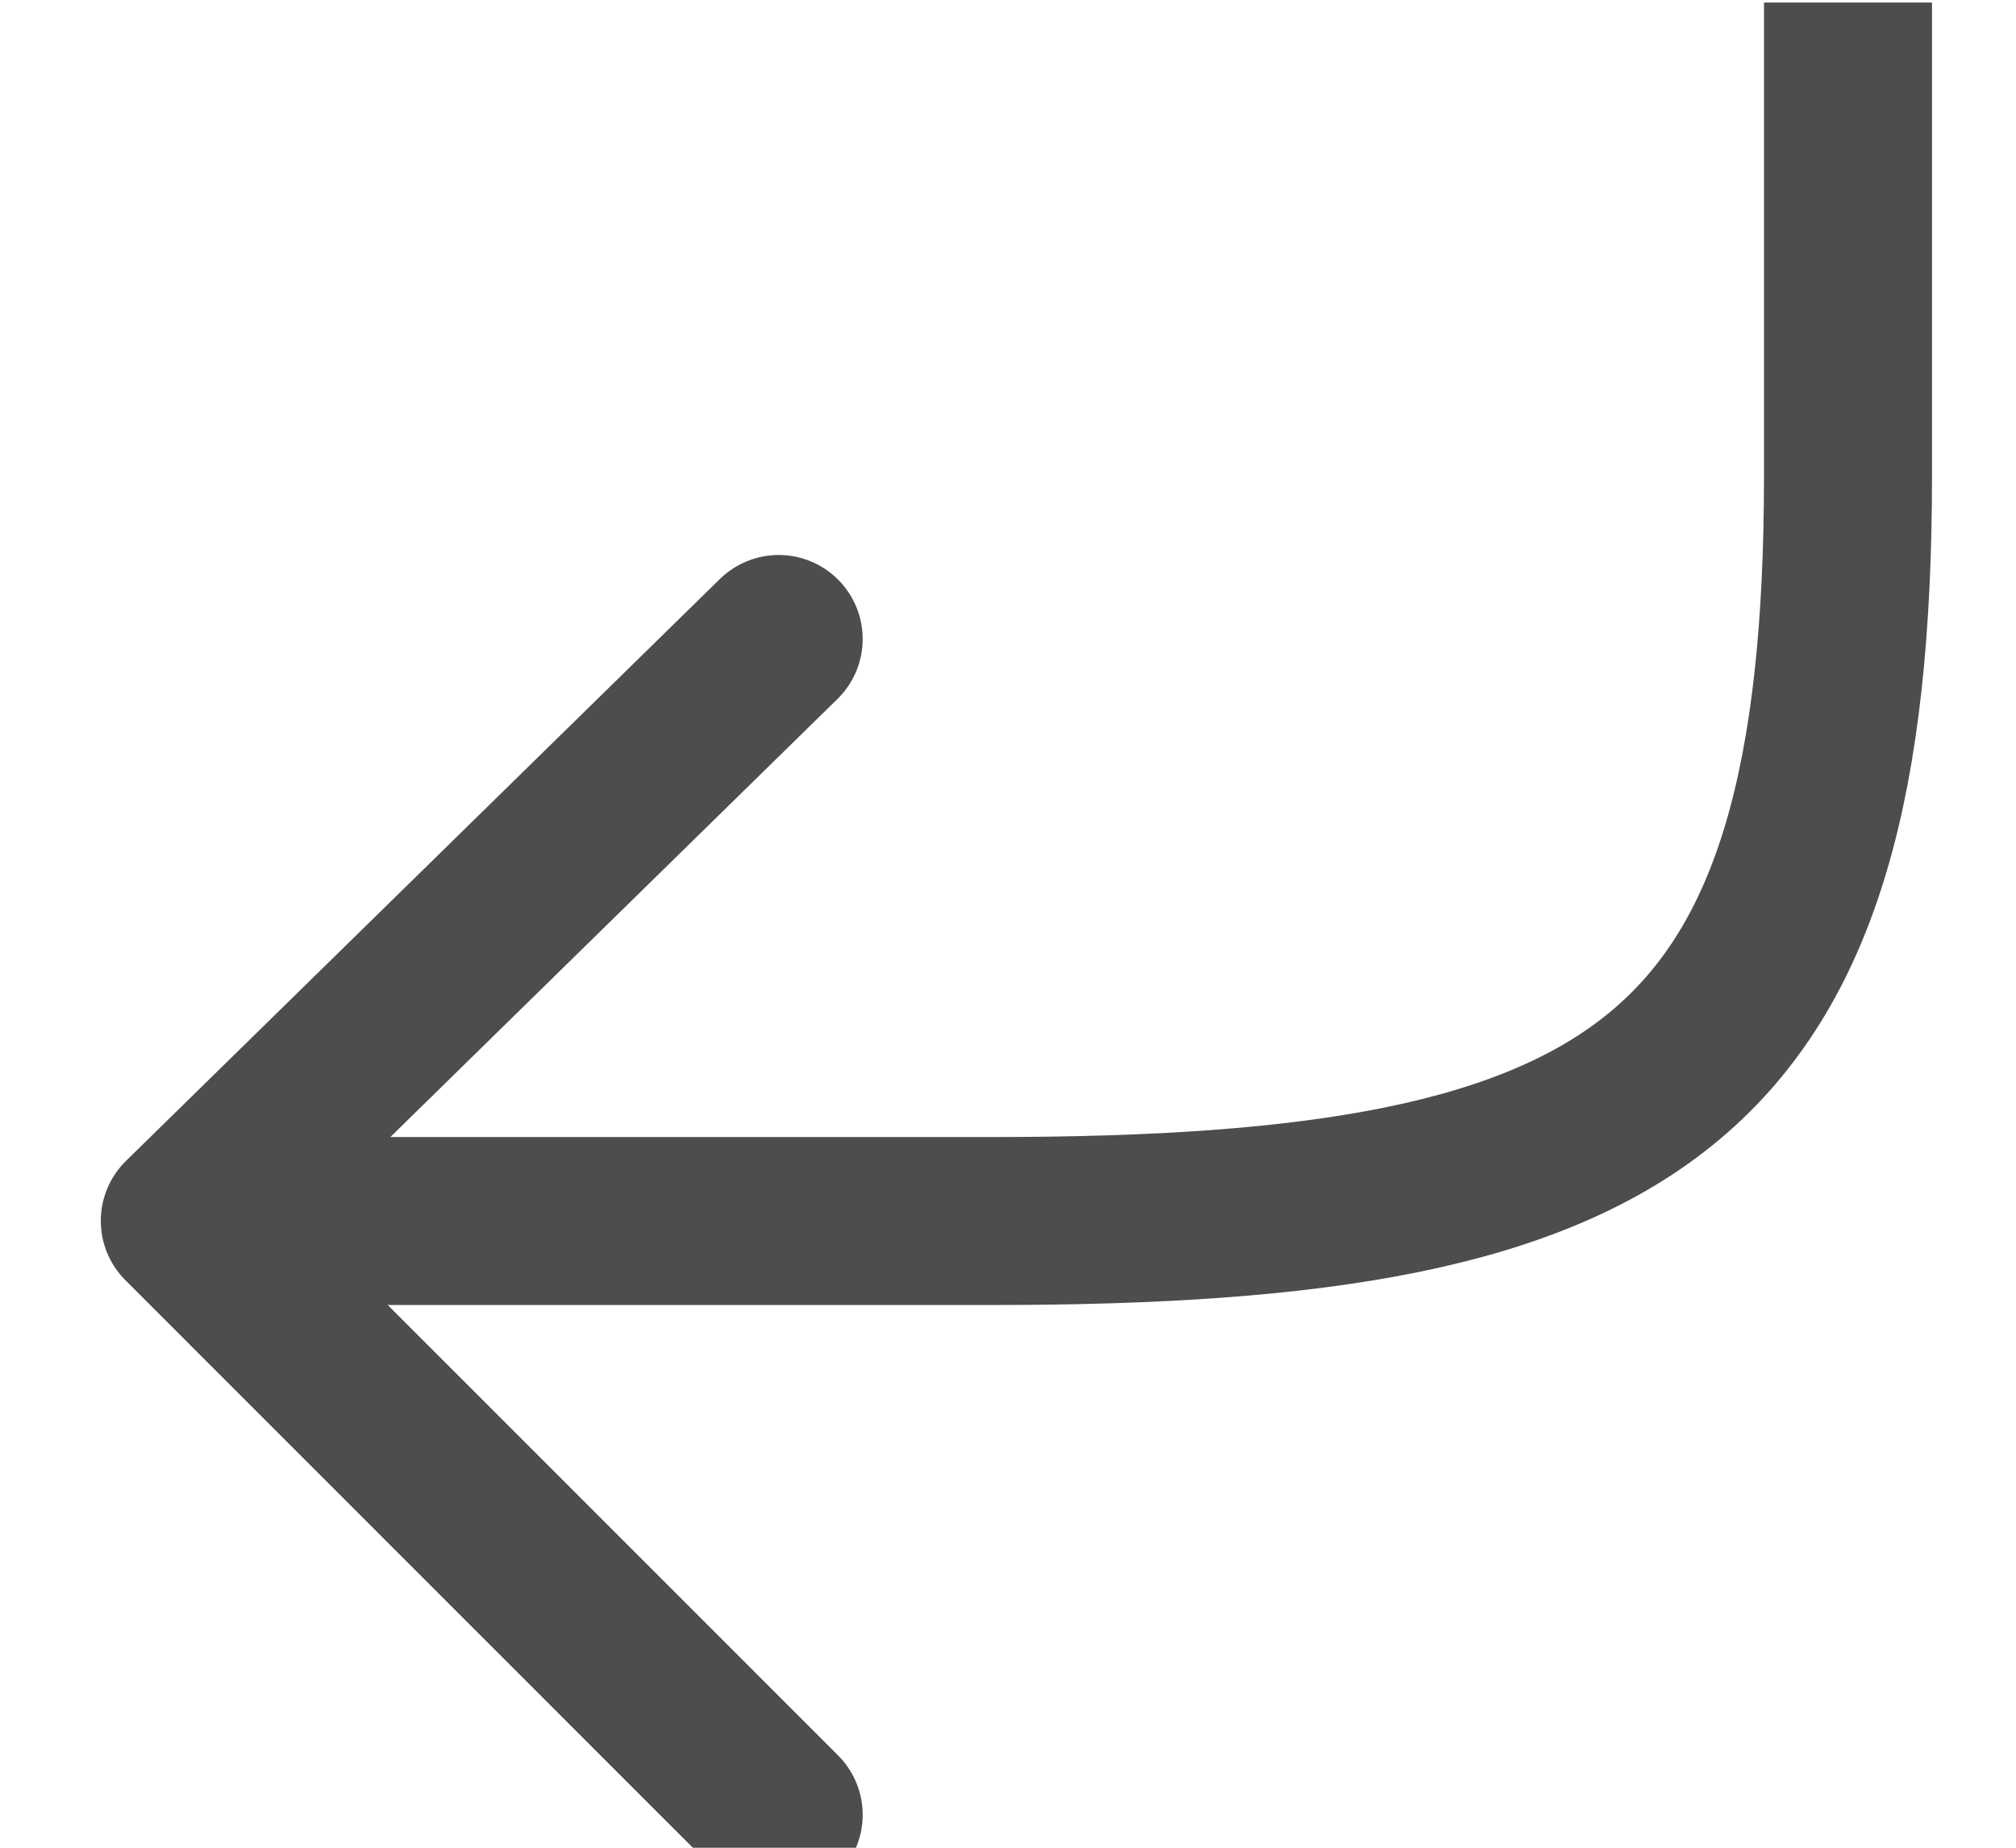 <svg width="12" height="11" viewBox="0 0 12 11" xmlns="http://www.w3.org/2000/svg"><!--Generator: Sketch 44.1 (41455) - http://www.bohemiancoding.com/sketch--><title>comment-arrow-black</title><g stroke="#4C4D4F" fill="none" fill-rule="evenodd"><path d="M11 .015v2.814c0 3.607-1.204 4.44-5.088 4.44H1.1"/><path stroke-linecap="round" stroke-linejoin="round" d="M4.635 3.804L1.1 7.268l3.535 3.536"/></g></svg>